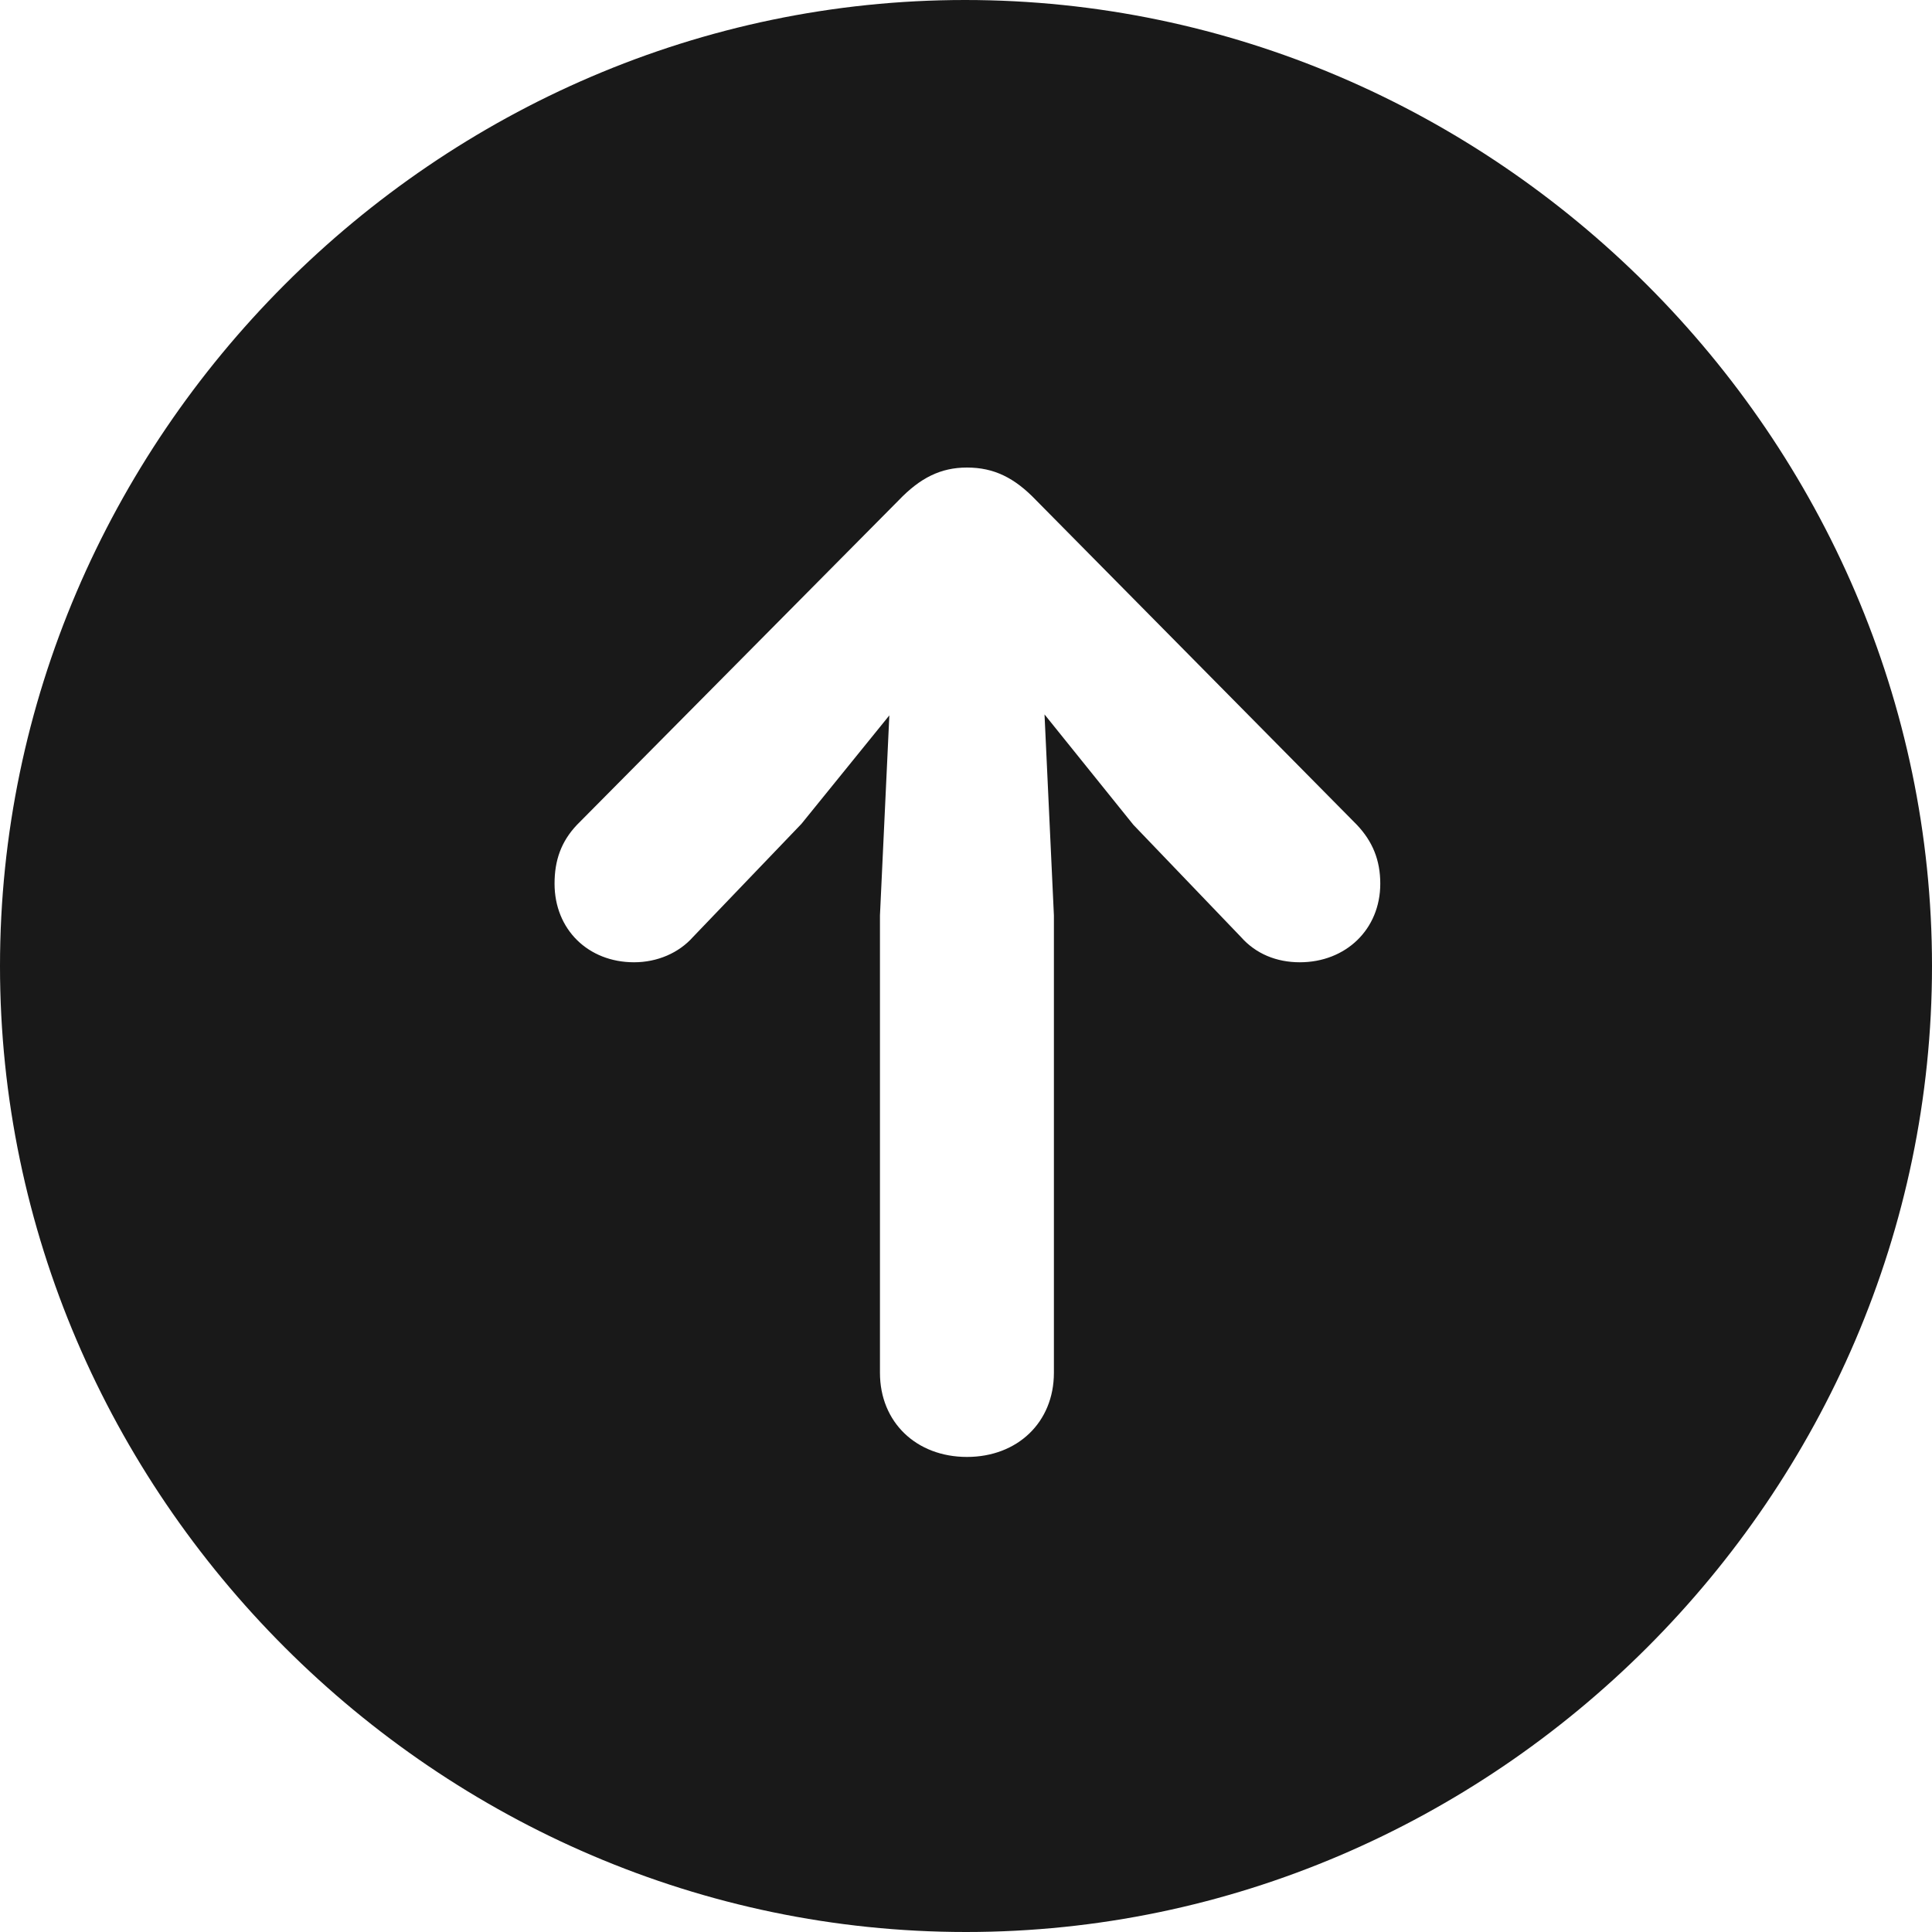 <svg width="28" height="28" viewBox="0 0 28 28" fill="none" xmlns="http://www.w3.org/2000/svg">
<path id="&#244;&#128;&#129;&#183;" d="M14 28C6.343 28 0 21.671 0 14C0 6.343 6.329 0 13.986 0C21.657 0 28 6.343 28 14C28 21.671 21.657 28 14 28ZM14.014 21.115C14.745 21.115 15.274 20.614 15.274 19.895V13.268L15.138 10.354L16.426 11.954L17.985 13.58C18.201 13.824 18.5 13.946 18.838 13.946C19.502 13.946 20.004 13.471 20.004 12.807C20.004 12.469 19.895 12.197 19.665 11.954L15.017 7.251C14.705 6.925 14.407 6.776 14.014 6.776C13.634 6.776 13.336 6.925 13.024 7.251L8.362 11.954C8.132 12.197 8.037 12.469 8.037 12.807C8.037 13.471 8.525 13.946 9.189 13.946C9.528 13.946 9.839 13.81 10.043 13.58L11.615 11.94L12.889 10.368L12.753 13.268V19.895C12.753 20.614 13.282 21.115 14.014 21.115Z" fill="#191919"/>
</svg>
